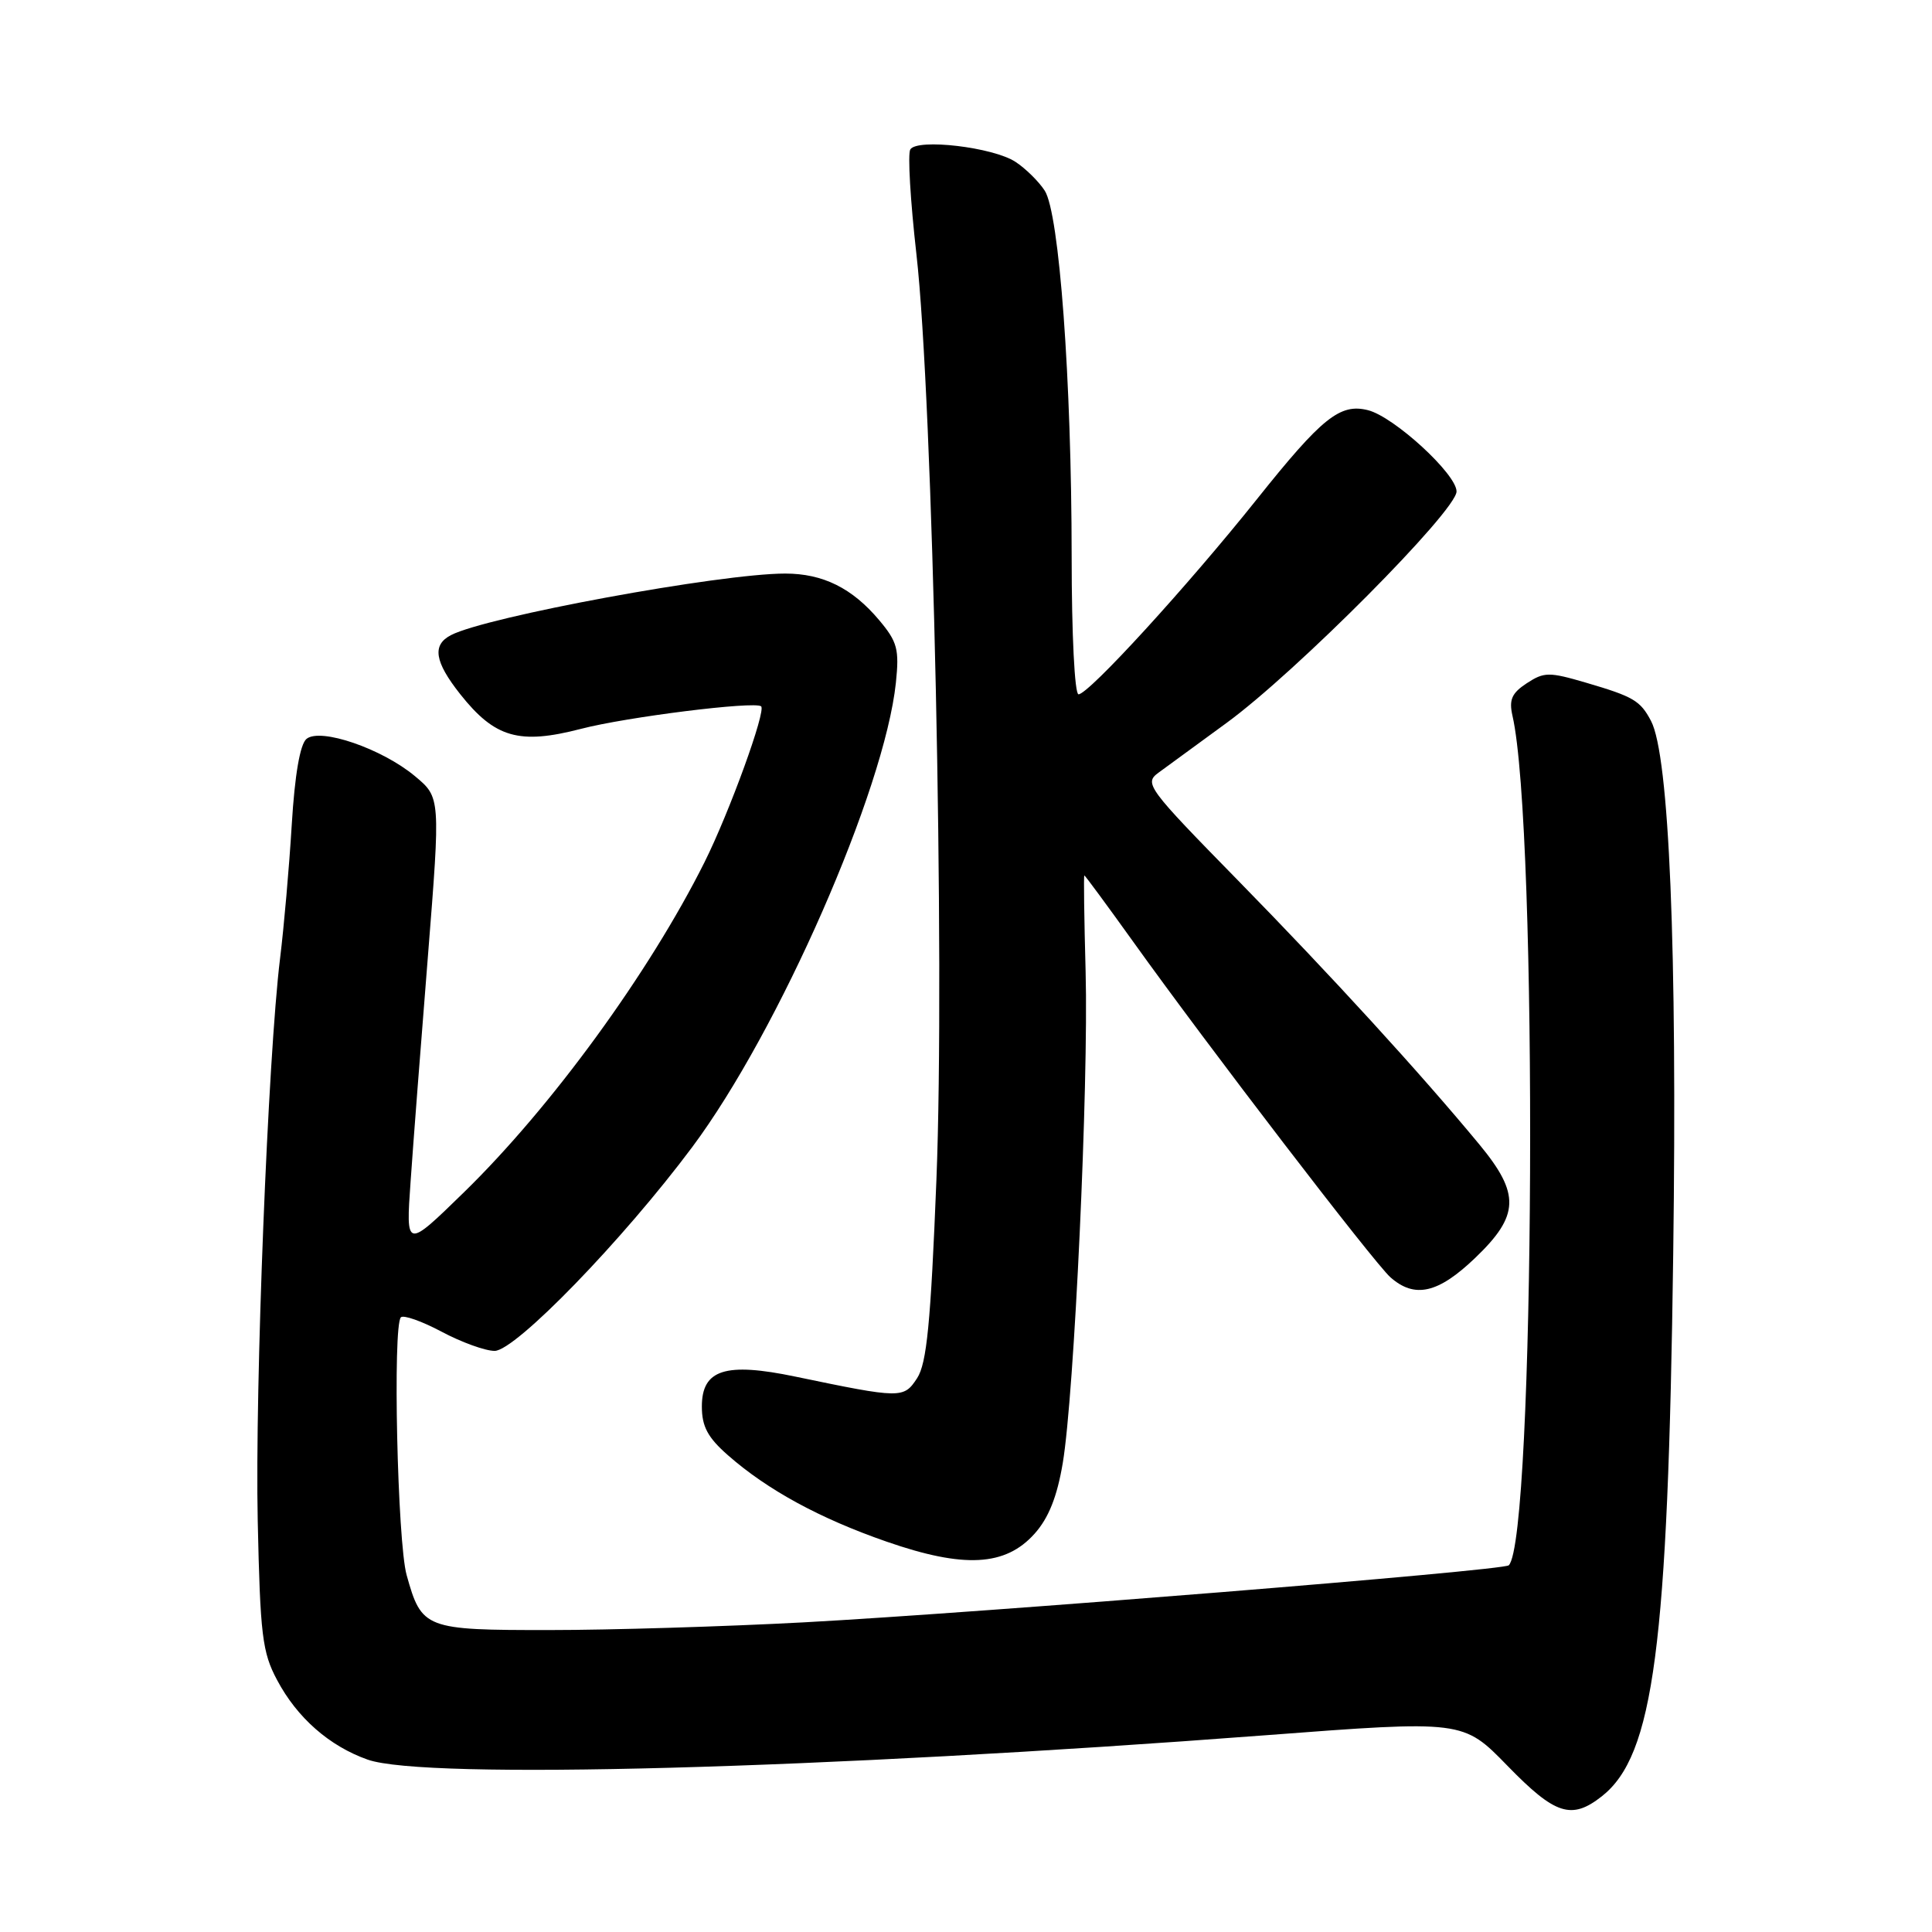<?xml version="1.0" encoding="UTF-8" standalone="no"?>
<!DOCTYPE svg PUBLIC "-//W3C//DTD SVG 1.1//EN" "http://www.w3.org/Graphics/SVG/1.1/DTD/svg11.dtd" >
<svg xmlns="http://www.w3.org/2000/svg" xmlns:xlink="http://www.w3.org/1999/xlink" version="1.1" viewBox="0 0 256 256">
 <g >
 <path fill="currentColor"
d=" M 212.25 238.02 C 219.13 232.60 221.02 218.25 221.71 166.15 C 222.25 125.72 221.18 100.12 218.77 95.53 C 217.35 92.84 216.46 92.31 210.16 90.46 C 205.25 89.02 204.61 89.03 202.31 90.53 C 200.31 91.84 199.93 92.72 200.41 94.84 C 203.81 109.58 203.39 203.94 199.92 207.41 C 199.23 208.11 130.15 213.69 106.50 214.97 C 96.05 215.53 80.89 215.99 72.82 215.99 C 56.29 216.00 55.87 215.84 53.88 208.70 C 52.66 204.35 52.02 175.67 53.12 174.55 C 53.47 174.21 55.89 175.06 58.52 176.46 C 61.15 177.86 64.30 179.00 65.54 179.00 C 68.29 179.00 82.54 164.31 91.72 152.00 C 103.20 136.61 117.21 104.67 118.71 90.47 C 119.17 86.03 118.91 85.05 116.50 82.18 C 112.92 77.92 109.04 76.00 104.04 76.00 C 95.43 76.00 64.45 81.71 59.75 84.16 C 57.23 85.47 57.58 87.68 60.98 91.98 C 65.57 97.77 68.79 98.70 76.97 96.58 C 83.04 95.00 99.97 92.89 100.85 93.59 C 101.55 94.15 96.65 107.64 93.35 114.25 C 86.03 128.89 73.06 146.69 61.46 158.00 C 53.77 165.50 53.77 165.50 54.41 156.50 C 54.75 151.55 55.79 138.09 56.71 126.59 C 58.37 105.67 58.37 105.67 54.99 102.85 C 50.62 99.20 42.44 96.39 40.61 97.91 C 39.76 98.62 39.06 102.66 38.66 109.25 C 38.32 114.89 37.62 122.88 37.11 127.00 C 35.51 140.02 33.77 183.81 34.15 201.50 C 34.48 216.67 34.75 218.94 36.72 222.62 C 39.37 227.62 43.65 231.37 48.72 233.16 C 56.29 235.84 108.57 234.42 167.69 229.93 C 193.87 227.94 193.87 227.94 199.74 233.97 C 206.07 240.48 208.23 241.18 212.25 238.02 Z  M 137.09 203.22 C 138.95 201.14 140.07 198.33 140.82 193.87 C 142.35 184.77 144.25 143.80 143.85 128.75 C 143.66 121.73 143.58 116.00 143.68 116.00 C 143.78 116.00 146.68 119.94 150.13 124.75 C 159.96 138.49 182.06 167.32 184.24 169.25 C 187.46 172.09 190.57 171.38 195.48 166.67 C 201.34 161.06 201.44 158.21 196.05 151.68 C 188.23 142.22 176.39 129.27 164.06 116.68 C 152.03 104.40 151.58 103.80 153.50 102.39 C 154.60 101.58 158.65 98.62 162.50 95.81 C 171.67 89.13 193.00 67.67 193.00 65.12 C 193.00 62.82 184.72 55.22 181.26 54.35 C 177.56 53.42 175.17 55.34 166.56 66.13 C 157.39 77.62 144.25 92.00 142.91 92.00 C 142.40 92.00 142.00 84.09 142.00 73.75 C 141.99 50.34 140.36 28.24 138.43 25.26 C 137.63 24.03 135.89 22.32 134.56 21.45 C 131.60 19.50 121.54 18.32 120.62 19.80 C 120.26 20.38 120.63 26.62 121.43 33.68 C 123.61 52.80 125.23 127.64 124.08 156.33 C 123.32 175.38 122.80 180.65 121.52 182.62 C 119.74 185.33 119.43 185.33 105.40 182.41 C 96.11 180.47 93.00 181.47 93.00 186.37 C 93.00 189.02 93.78 190.48 96.46 192.83 C 101.70 197.43 108.62 201.20 117.49 204.28 C 127.74 207.84 133.23 207.54 137.09 203.22 Z "/>
</g>
</svg>